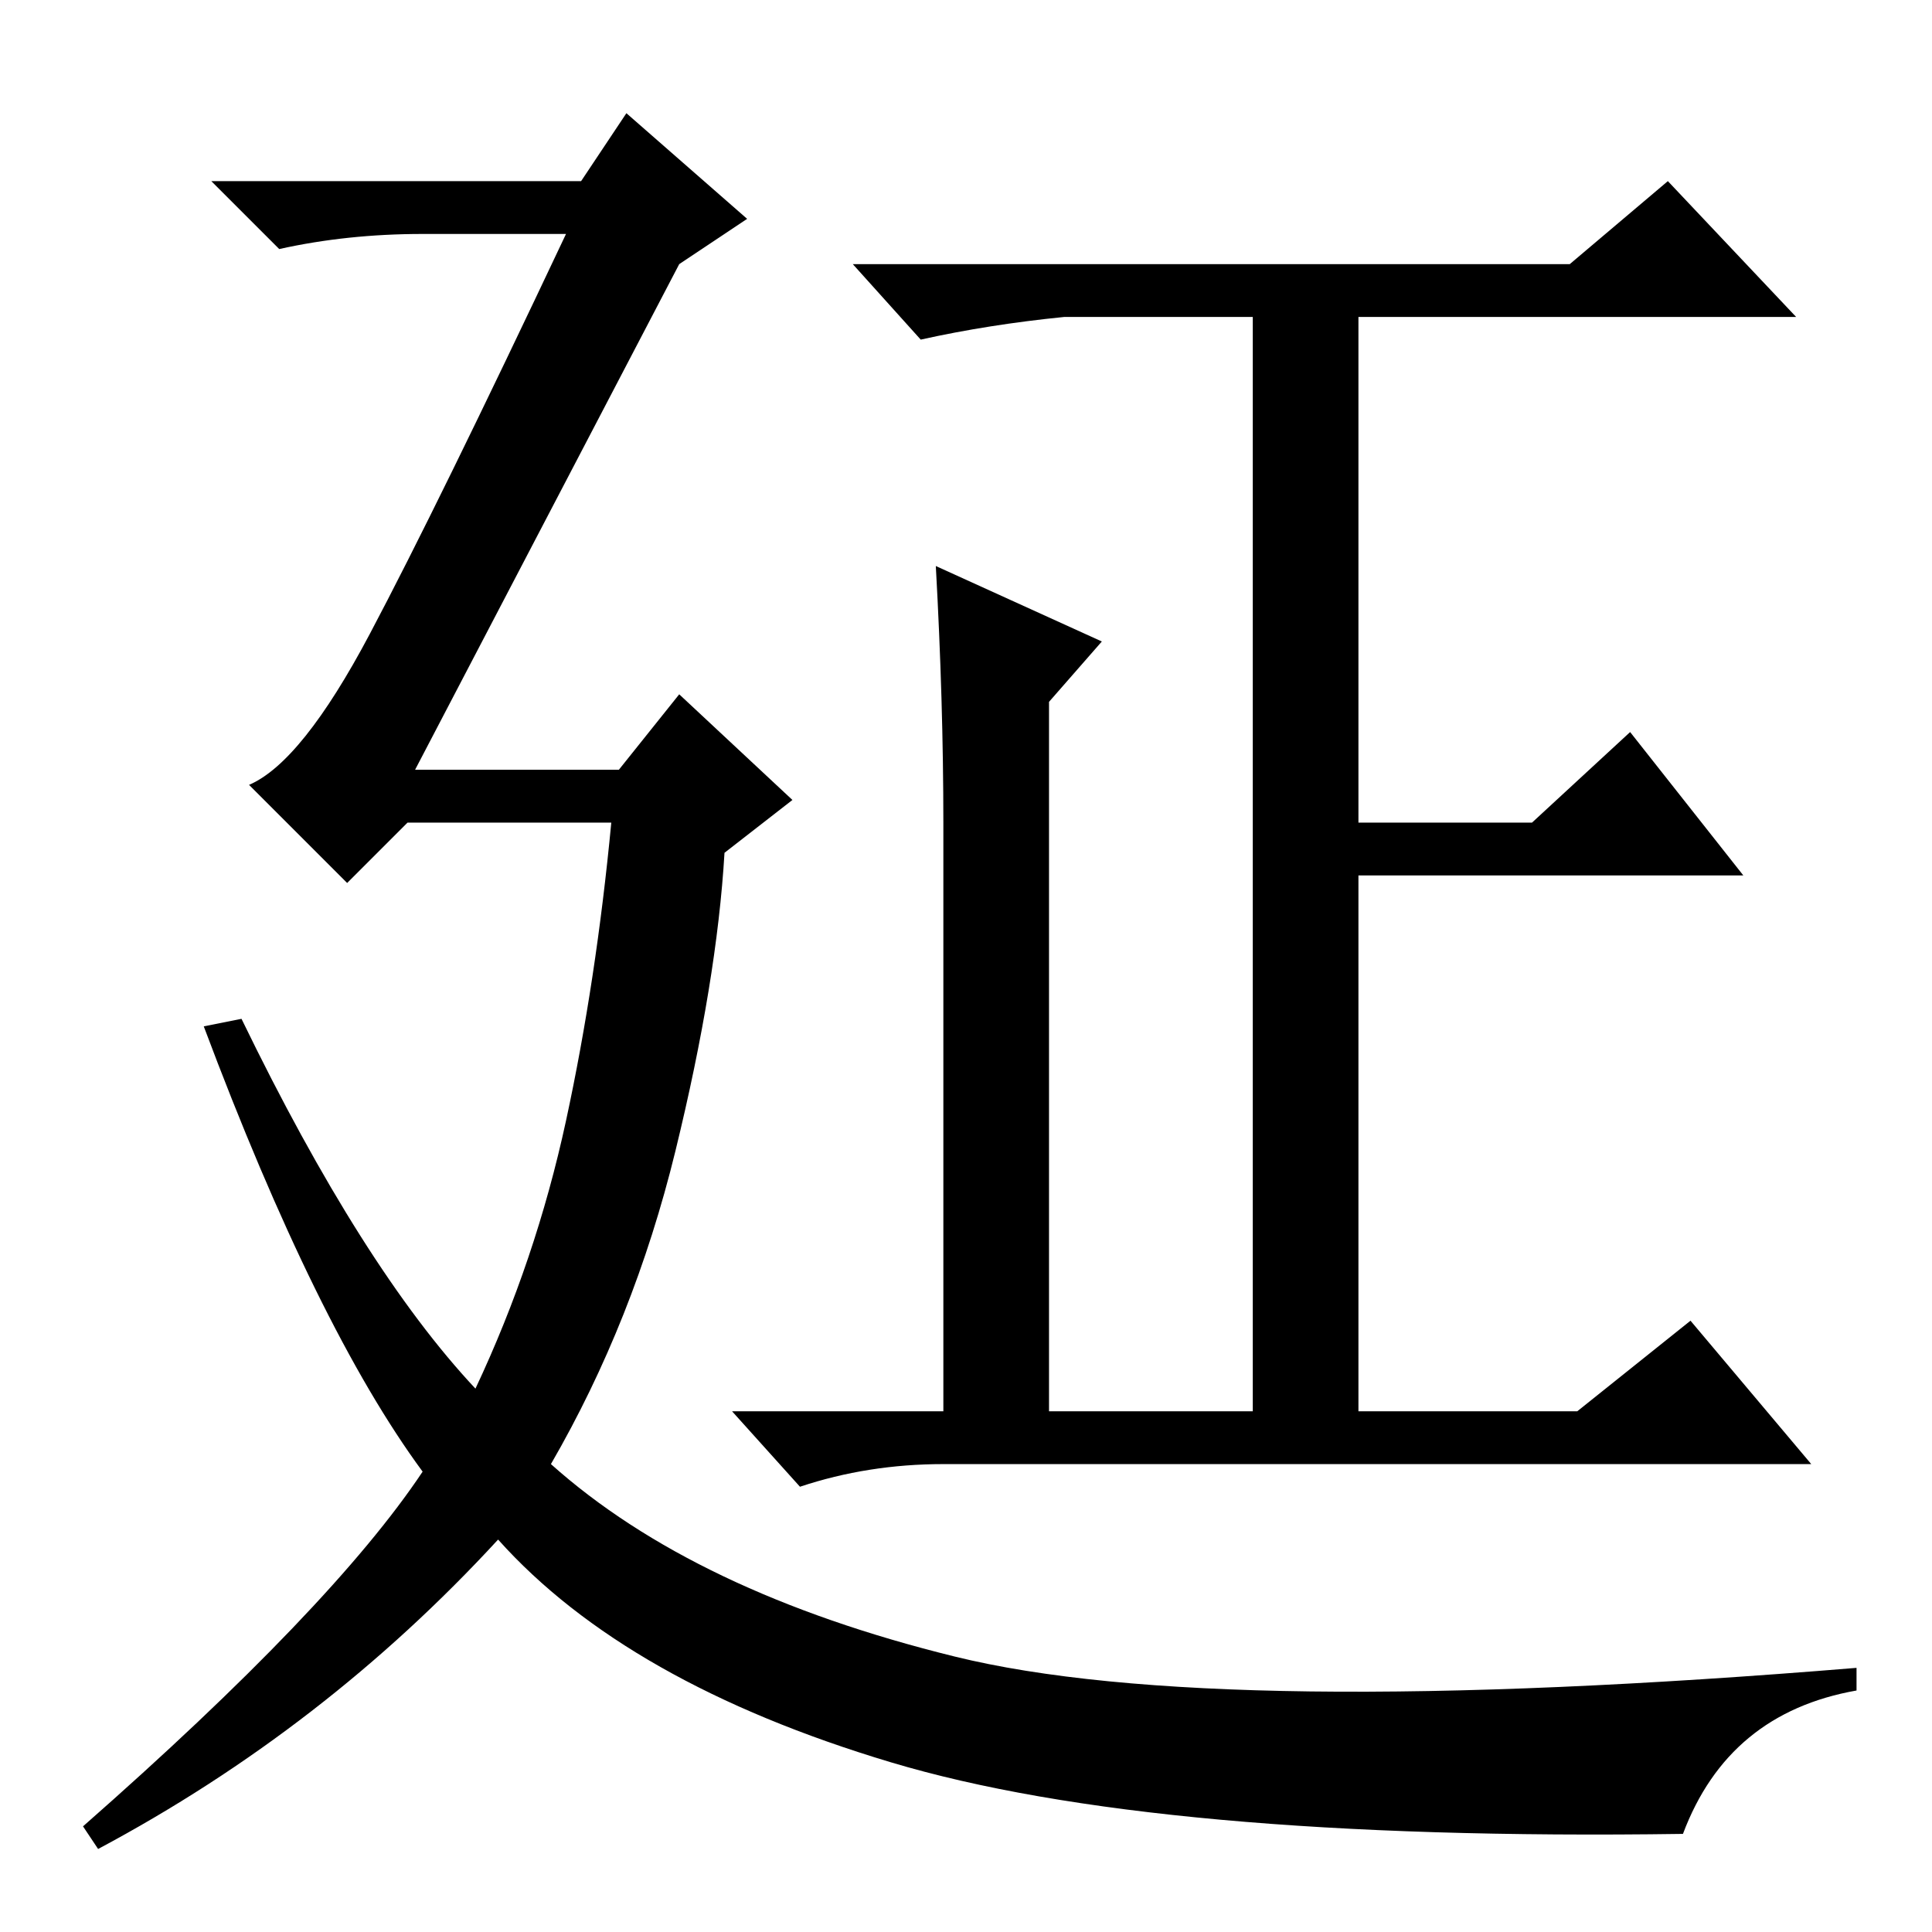 <?xml version="1.0" standalone="no"?>
<!DOCTYPE svg PUBLIC "-//W3C//DTD SVG 1.1//EN" "http://www.w3.org/Graphics/SVG/1.1/DTD/svg11.dtd" >
<svg xmlns="http://www.w3.org/2000/svg" xmlns:xlink="http://www.w3.org/1999/xlink" version="1.1" viewBox="0 -36 256 256">
  <g transform="matrix(1 0 0 -1 0 220)">
   <path fill="currentColor"
d="M223 13q-70 -1 -105 9.5t-52 29.5q-23 -25 -53 -41l-2 3q33 29 45 47q-14 19 -29 59l5 1q16 -33 31 -49q8 17 12 35.5t6 39.5h-27l-8 -8l-13 13q7 3 16 20t26 53h-19q-10 0 -19 -2l-9 9h49l6 9l16 -14l-9 -6l-35 -67h27l8 10l15 -14l-9 -7q-1 -17 -6.5 -39.5t-16.5 -41.5
q19 -17 53.5 -25.5t119.5 -1.5v-3q-17 -3 -23 -19zM124 181l22 -10l-7 -8v-94h27v145h-25q-10 -1 -19 -3l-9 10h95l13 11l17 -18h-58v-67h23l13 12l15 -19h-51v-71h29l15 12l16 -19h-115q-10 0 -19 -3l-9 10h28v78q0 16 -1 34z" />
  </g>

</svg>
